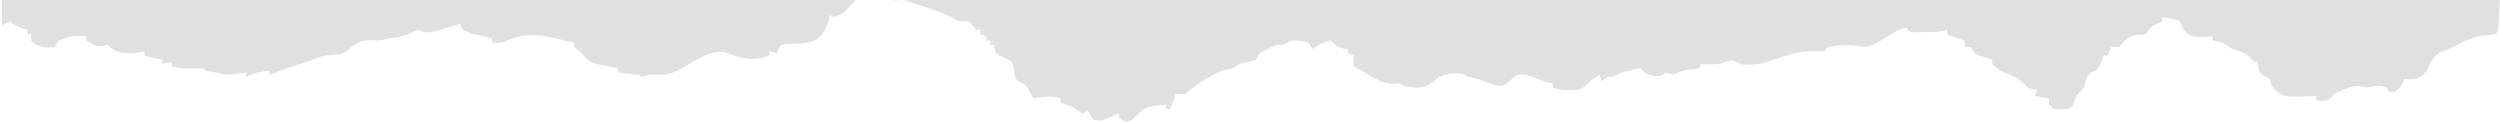 <svg width="1170" height="58" viewBox="0 0 1170 58" fill="none" xmlns="http://www.w3.org/2000/svg">
<g clip-path="url(#clip0_170_697)">
<path d="M8.131 -182.264C9.274 -182.254 9.274 -182.254 10.444 -182.254C11.257 -182.254 12.071 -182.254 12.912 -182.254C15.663 -182.264 18.424 -182.254 21.184 -182.244C23.168 -182.254 25.16 -182.254 27.153 -182.254C32.674 -182.264 38.195 -182.254 43.716 -182.254C49.081 -182.244 54.456 -182.254 59.822 -182.254C70.946 -182.264 82.07 -182.254 93.194 -182.254C104.473 -182.244 115.753 -182.244 127.032 -182.244C127.745 -182.244 128.458 -182.244 129.19 -182.244C132.819 -182.244 136.438 -182.244 140.067 -182.244C166.346 -182.254 192.626 -182.254 218.914 -182.244C244.947 -182.234 270.979 -182.224 297.012 -182.224C298.648 -182.224 300.275 -182.224 301.911 -182.224C308.474 -182.224 315.037 -182.224 321.6 -182.224C339.945 -182.224 358.29 -182.224 376.626 -182.224C377.467 -182.224 378.299 -182.224 379.158 -182.224C405.794 -182.224 432.43 -182.224 459.066 -182.214C459.925 -182.214 460.793 -182.214 461.68 -182.214C475.72 -182.214 489.751 -182.204 503.791 -182.204C559.457 -182.194 615.133 -182.184 670.799 -182.184C672.563 -182.184 674.318 -182.184 676.082 -182.184C679.592 -182.184 683.112 -182.184 686.631 -182.184C694.51 -182.184 702.389 -182.184 710.268 -182.184C712.014 -182.184 713.76 -182.184 715.506 -182.184C762.105 -182.184 808.695 -182.184 855.293 -182.174C856.509 -182.174 856.509 -182.174 857.752 -182.174C872.588 -182.174 872.588 -182.174 879.827 -182.174C897.733 -182.174 915.631 -182.164 933.537 -182.164C934.744 -182.164 934.744 -182.164 935.987 -182.164C939.241 -182.164 942.495 -182.164 945.749 -182.164C975.913 -182.164 1006.09 -182.164 1036.25 -182.154C1039.14 -182.154 1042.03 -182.154 1044.92 -182.154C1045.63 -182.154 1046.33 -182.144 1047.06 -182.144C1058.32 -182.144 1069.57 -182.144 1080.82 -182.144C1091.87 -182.144 1102.91 -182.144 1113.96 -182.134C1119.88 -182.134 1125.79 -182.134 1131.72 -182.134C1137.08 -182.134 1142.46 -182.134 1147.82 -182.134C1149.77 -182.124 1151.71 -182.134 1153.65 -182.134C1156.27 -182.134 1158.88 -182.134 1161.5 -182.124C1162.26 -182.124 1163.03 -182.134 1163.82 -182.134C1168.98 -182.114 1168.98 -182.114 1170 -181.004C1170.09 -178.744 1170.11 -176.494 1170.11 -174.234C1170.11 -173.164 1170.11 -173.164 1170.12 -172.064C1170.12 -169.654 1170.12 -167.234 1170.11 -164.814C1170.12 -163.094 1170.12 -161.364 1170.12 -159.634C1170.12 -154.934 1170.12 -150.224 1170.12 -145.514C1170.12 -140.584 1170.12 -135.644 1170.12 -130.714C1170.12 -122.414 1170.12 -114.114 1170.11 -105.804C1170.11 -96.244 1170.11 -86.684 1170.12 -77.114C1170.12 -68.894 1170.12 -60.674 1170.12 -52.444C1170.12 -47.544 1170.12 -42.634 1170.12 -37.734C1170.12 -33.104 1170.12 -28.474 1170.12 -23.844C1170.11 -22.154 1170.11 -20.474 1170.12 -18.784C1170.13 -10.334 1170.02 -1.924 1169.59 6.516C1169.56 7.236 1169.52 7.966 1169.48 8.706C1169.2 13.756 1169.2 13.756 1168.17 15.996C1166.34 16.306 1166.34 16.306 1164 16.436C1158.33 16.946 1153.92 18.796 1148.86 21.566C1146.23 22.996 1146.23 22.996 1143.38 23.876C1139.6 25.486 1137.85 28.116 1136.24 32.126C1134.82 34.846 1133.28 35.716 1130.69 36.996C1127.67 37.186 1127.67 37.186 1125.21 36.996C1124.84 37.926 1124.84 37.926 1124.47 38.876C1123.38 40.996 1123.38 40.996 1120.64 42.996C1119.73 42.996 1118.83 42.996 1117.89 42.996C1117.59 42.336 1117.29 41.676 1116.98 40.996C1114.48 40.166 1112.77 39.926 1110.19 40.496C1107.84 40.996 1107.84 40.996 1105.16 40.436C1101.81 39.916 1099.99 40.626 1096.87 41.996C1096.07 42.306 1095.25 42.616 1094.42 42.936C1092.26 43.836 1092.26 43.836 1090.99 45.626C1089.56 46.996 1089.56 46.996 1086.65 47.186C1085.8 47.126 1084.95 47.066 1084.07 46.996C1084.07 46.336 1084.07 45.676 1084.07 44.996C1083.44 45.026 1082.82 45.046 1082.16 45.066C1068.43 45.356 1068.43 45.356 1064.26 41.616C1063.05 39.996 1063.05 39.996 1062.14 36.996C1061.01 36.316 1061.01 36.316 1059.85 35.626C1057.57 33.996 1057.57 33.996 1056.83 31.316C1056.77 30.546 1056.72 29.786 1056.65 28.996C1056.05 28.996 1055.45 28.996 1054.82 28.996C1054.07 28.076 1054.07 28.076 1053.29 27.126C1050.62 24.446 1048.25 24.006 1044.77 22.996C1043.24 22.006 1041.73 21.006 1040.2 19.996C1037.74 19.296 1037.74 19.296 1035.63 18.996C1035.63 18.336 1035.63 17.676 1035.63 16.996C1035.03 17.036 1034.42 17.066 1033.79 17.106C1025.46 17.386 1025.46 17.386 1021.92 13.996C1021.54 12.996 1021.54 12.996 1021.16 11.966C1020.24 9.806 1020.24 9.806 1018.12 9.176C1017.37 9.036 1016.63 8.896 1015.87 8.746C1015.12 8.596 1014.38 8.456 1013.6 8.296C1012.74 8.146 1012.74 8.146 1011.86 7.996C1011.86 8.656 1011.86 9.316 1011.86 9.996C1011 10.436 1010.14 10.866 1009.24 11.316C1006.2 12.796 1006.2 12.796 1004.55 15.996C1002.74 16.336 1002.74 16.336 1000.61 16.376C996.214 16.726 994.706 18.406 991.754 21.996C990.547 21.996 989.341 21.996 988.098 21.996C987.494 23.316 986.891 24.636 986.269 25.996C985.666 25.996 985.063 25.996 984.441 25.996C984.185 26.786 983.92 27.566 983.646 28.376C982.613 30.996 982.613 30.996 980.785 32.996C980.182 33.246 979.578 33.496 978.957 33.746C976.315 35.556 976.233 37.816 975.301 40.996C974.103 42.356 972.888 43.686 971.644 44.996C971.014 46.656 970.401 48.326 969.816 49.996C967.065 51.506 964.634 51.176 961.59 50.996C960.685 50.336 959.78 49.676 958.848 48.996C958.848 48.006 958.848 47.016 958.848 45.996C956.736 45.666 954.625 45.336 952.449 44.996C952.751 44.006 953.052 43.016 953.363 41.996C952.687 41.916 952.01 41.836 951.307 41.746C948.793 40.996 948.793 40.996 947.257 39.186C944.533 36.366 941.727 35.386 938.226 34.026C935.923 32.966 934.214 31.816 932.34 29.996C932.34 29.336 932.34 28.676 932.34 27.996C931.773 27.816 931.197 27.636 930.612 27.446C929.863 27.196 929.113 26.946 928.345 26.686C927.605 26.446 926.865 26.196 926.097 25.946C924.113 24.996 924.113 24.996 922.285 21.996C921.38 21.996 920.475 21.996 919.543 21.996C919.543 21.006 919.543 20.016 919.543 18.996C918.528 18.696 917.514 18.386 916.462 18.066C913.144 16.996 913.144 16.996 911.316 15.996C911.316 15.336 911.316 14.676 911.316 13.996C910.274 14.246 910.274 14.246 909.205 14.496C906.207 15.106 903.41 14.996 900.348 14.996C899.26 15.046 898.163 15.086 897.039 15.126C893.949 14.996 893.949 14.996 892.121 12.996C889.223 13.386 887.021 14.776 884.525 16.376C874.662 22.436 874.662 22.436 867.889 21.266C863.785 20.786 859.599 21.136 855.559 21.996C854.955 22.656 854.352 23.316 853.73 23.996C851.838 24.056 851.838 24.056 849.453 23.876C841.509 23.696 834.169 26.586 826.656 29.116C823.895 29.906 821.656 30.266 818.831 30.246C817.707 30.256 817.707 30.256 816.565 30.266C814.426 29.996 814.426 29.996 812.506 28.926C809.691 27.416 807.305 29.056 804.371 29.996C801.629 30.176 798.896 30.126 796.144 29.996C795.843 30.656 795.541 31.316 795.23 31.996C793.475 32.346 793.475 32.346 791.291 32.496C788.156 32.726 786.135 33.436 783.348 34.996C782.132 34.666 780.916 34.336 779.691 33.996C779.152 34.356 778.604 34.706 778.037 35.066C774.902 36.536 772.735 35.256 769.637 33.996C769.033 33.336 768.43 32.676 767.809 31.996C765.624 32.276 765.624 32.276 763.238 32.996C762.47 33.146 761.693 33.286 760.898 33.436C758.659 33.906 758.659 33.906 756.73 35.066C755.012 35.996 755.012 35.996 752.269 35.996C750.917 36.986 750.917 36.986 749.527 37.996C749.226 37.006 748.924 36.016 748.613 34.996C746.383 36.386 744.381 37.636 742.562 39.626C740.789 41.566 739.08 41.966 736.621 42.136C735.579 42.126 735.579 42.126 734.509 42.126C733.815 42.126 733.111 42.126 732.398 42.136C730.378 42.006 728.614 41.606 726.676 40.996C726.676 40.336 726.676 39.676 726.676 38.996C726.018 38.876 725.359 38.756 724.683 38.626C722.105 37.996 722.105 37.996 719.994 36.996C716.758 35.686 713.687 34.656 710.223 34.996C708.55 36.056 708.55 36.056 707.023 37.496C705.232 39.116 704.299 39.956 701.969 40.186C698.395 39.726 695.223 38.556 691.941 36.996C690.424 36.656 688.898 36.326 687.371 35.996C686.548 35.606 685.717 35.216 684.857 34.816C680.744 33.686 677.618 34.386 673.66 35.996C672.463 36.866 671.284 37.756 670.123 38.686C666.183 41.656 662.929 41.176 658.331 40.496C656.293 39.996 656.293 39.996 655.379 38.996C654.346 39.086 653.313 39.166 652.244 39.246C647.097 39.346 643.304 36.686 638.926 33.996C637.829 33.386 636.723 32.786 635.617 32.186C634.904 31.796 634.182 31.406 633.441 30.996C633.441 29.346 633.441 27.696 633.441 25.996C632.536 25.666 631.632 25.336 630.699 24.996C630.699 24.336 630.699 23.676 630.699 22.996C630.023 22.896 629.346 22.796 628.643 22.686C626.129 21.996 626.129 21.996 624.365 20.316C623.743 19.876 623.122 19.446 622.473 18.996C619.191 19.806 617.052 20.956 614.246 22.996C613.643 22.006 613.039 21.016 612.418 19.996C610.544 19.346 610.544 19.346 608.423 19.186C607.72 19.096 607.016 19.006 606.285 18.916C603.908 19.016 602.619 19.786 600.535 20.996C599.63 20.996 598.725 20.996 597.793 20.996C595.745 21.756 595.745 21.756 593.625 22.816C592.912 23.146 592.19 23.486 591.449 23.836C589.292 24.966 589.292 24.966 587.738 27.996C585.864 28.656 585.864 28.656 583.689 29.066C580.663 29.636 579.42 30.066 576.769 31.996C575.252 32.346 573.726 32.686 572.199 32.996C567.675 34.816 563.689 37.116 559.695 40.066C558.616 40.856 558.616 40.856 557.51 41.656C555.828 42.856 555.828 42.856 554.832 43.996C553.315 44.046 551.788 44.046 550.262 43.996C549.987 44.786 549.704 45.566 549.412 46.376C548.434 48.996 548.434 48.996 547.519 50.996C546.916 50.996 546.313 50.996 545.691 50.996C545.691 50.336 545.691 49.676 545.691 48.996C544.403 49.116 543.105 49.246 541.807 49.376C541.094 49.446 540.372 49.516 539.622 49.586C536.295 50.226 534.339 51.416 531.98 54.066C530.07 56.096 529.147 56.816 526.496 56.996C525.591 56.336 524.686 55.676 523.754 54.996C523.754 54.336 523.754 53.676 523.754 52.996C522.648 53.496 521.533 53.986 520.39 54.496C514.988 56.686 514.988 56.686 511.871 55.996C510.217 53.996 510.217 53.996 509.129 51.996C508.224 52.326 507.319 52.656 506.387 52.996C504.842 52.036 503.325 51.036 501.816 49.996C500.007 49.286 498.178 48.606 496.332 47.996C496.332 47.336 496.332 46.676 496.332 45.996C491.954 44.606 487.968 45.316 483.535 45.996C482.776 44.606 482.776 44.606 481.999 43.186C480.153 39.906 480.153 39.906 477.484 38.626C475.309 36.996 475.309 36.996 474.87 35.186C474.769 34.486 474.669 33.786 474.568 33.066C474.285 30.916 474.285 30.916 473.48 28.996C471.643 27.626 469.897 26.796 467.795 25.986C466.168 24.996 466.168 24.996 465.492 22.896C465.373 21.956 465.373 21.956 465.254 20.996C464.651 20.996 464.047 20.996 463.426 20.996C463.426 20.336 463.426 19.676 463.426 18.996C462.822 18.996 462.219 18.996 461.598 18.996C461.598 18.336 461.598 17.676 461.598 16.996C460.693 16.666 459.788 16.336 458.855 15.996C458.855 15.336 458.855 14.676 458.855 13.996C458.252 13.996 457.649 13.996 457.027 13.996C456.488 13.336 455.94 12.676 455.373 11.996C453.545 9.746 453.545 9.746 451.086 9.876C450.336 9.916 449.578 9.956 448.801 9.996C446.973 9.126 446.973 9.126 445.145 7.996C438.938 5.086 432.448 2.986 425.949 0.996C425.044 0.666 424.139 0.336 423.207 -0.004C421.882 0.026 420.547 0.096 419.213 0.186C415.044 0.266 413.573 -1.004 410.41 -4.004C407.037 -4.804 407.037 -4.804 404.012 -5.004C404.012 -4.344 404.012 -3.684 404.012 -3.004C403.107 -3.004 402.202 -3.004 401.27 -3.004C400.968 -2.014 400.666 -1.024 400.355 -0.004C399.103 1.496 399.103 1.496 397.613 2.996C396.992 3.776 396.992 3.776 396.361 4.566C394.478 6.386 392.705 7.196 390.301 7.996C389.697 7.666 389.094 7.336 388.473 6.996C388.134 8.326 388.134 8.326 387.787 9.686C386.334 13.916 384.752 17.016 380.996 19.116C376.873 20.526 372.732 20.356 368.446 20.466C367.513 20.636 366.581 20.816 365.621 20.996C364.25 22.916 364.25 22.916 363.793 24.996C362.586 24.666 361.38 24.336 360.137 23.996C360.137 24.656 360.137 25.316 360.137 25.996C352.605 28.926 346.764 27.326 339.387 24.526C332.943 22.916 324.936 28.656 319.37 31.816C315.165 34.086 312.148 35.236 307.414 35.066C303.931 34.836 303.931 34.836 300.723 35.996C300.119 35.666 299.516 35.336 298.895 34.996C296.527 34.726 294.16 34.556 291.783 34.376C291.116 34.256 290.449 34.126 289.754 33.996C289.452 33.336 289.151 32.676 288.84 31.996C285.641 31.176 282.414 30.586 279.169 29.976C275.805 28.926 274.617 27.876 272.387 24.996C271.71 24.466 271.034 23.926 270.33 23.376C269.809 22.926 269.279 22.466 268.73 21.996C268.73 21.336 268.73 20.676 268.73 19.996C268.155 19.876 267.57 19.756 266.966 19.626C265.431 19.286 263.904 18.926 262.387 18.526C253.356 16.146 245.824 15.026 237.086 19.126C234.7 20.086 232.863 20.156 230.34 19.996C230.34 19.336 230.34 18.676 230.34 17.996C229.517 17.806 228.695 17.616 227.844 17.416C226.766 17.156 225.687 16.896 224.572 16.626C223.503 16.366 222.433 16.116 221.327 15.856C218.457 14.996 218.457 14.996 215.715 12.996C215.715 12.336 215.715 11.676 215.715 10.996C215.075 11.206 214.435 11.406 213.777 11.626C200.441 15.766 200.441 15.766 195.605 13.996C193.814 14.726 192.013 15.446 190.24 16.236C187.498 17.316 184.774 17.646 181.895 17.996C181.2 18.186 180.505 18.376 179.783 18.566C177.324 18.996 177.324 18.996 175.268 18.856C169.454 18.446 167.132 19.496 162.754 23.606C159.939 25.696 157.361 25.636 154.034 25.796C150.944 26.066 148.303 27.096 145.396 28.246C143.787 28.886 142.133 29.426 140.478 29.936C135.652 31.456 130.899 33.236 126.137 34.996C126.137 34.336 126.137 33.676 126.137 32.996C122.197 33.506 118.797 34.196 115.168 35.996C115.168 35.336 115.168 34.676 115.168 33.996C114.492 34.086 113.806 34.166 113.102 34.256C111.749 34.406 111.749 34.406 110.369 34.566C109.482 34.666 108.596 34.776 107.673 34.876C105.296 34.996 103.706 34.746 101.457 33.996C100.497 33.836 99.537 33.666 98.55 33.496C95.973 32.996 95.973 32.996 95.059 31.996C92.582 31.926 90.104 32.006 87.618 32.066C85.104 32.006 82.883 31.626 80.434 30.996C80.434 30.336 80.434 29.676 80.434 28.996C78.925 29.326 77.417 29.656 75.863 29.996C75.863 29.336 75.863 28.676 75.863 27.996C73.148 27.336 70.434 26.676 67.637 25.996C67.637 25.336 67.637 24.676 67.637 23.996C66.906 24.186 66.174 24.376 65.415 24.566C60.699 25.196 55.818 25.456 51.814 22.376C51.312 21.926 50.8 21.466 50.27 20.996C49.73 21.166 49.182 21.326 48.615 21.496C45.37 22.316 43.158 20.546 40.215 18.996C40.215 18.336 40.215 17.676 40.215 16.996C33.579 16.616 33.579 16.616 27.418 18.996C26.815 19.986 26.211 20.976 25.59 21.996C22.043 22.436 19.785 22.286 16.513 20.686C15.892 20.136 15.27 19.576 14.621 18.996C14.621 18.006 14.621 17.016 14.621 15.996C14.018 15.996 13.415 15.996 12.793 15.996C12.793 15.336 12.793 14.676 12.793 13.996C11.952 13.716 11.102 13.426 10.225 13.126C7.309 11.996 7.309 11.996 4.566 9.996C2.757 10.986 2.757 10.986 0.91 11.996C0.874 -12.994 0.837 -37.994 0.819 -62.994C0.81 -74.604 0.8 -86.214 0.773 -97.814C0.755 -107.934 0.746 -118.044 0.746 -128.154C0.736 -133.514 0.736 -138.874 0.718 -144.234C0.709 -149.264 0.709 -154.304 0.709 -159.344C0.709 -161.194 0.7 -163.054 0.7 -164.904C0.691 -167.424 0.691 -169.944 0.691 -172.474C0.691 -173.214 0.682 -173.954 0.682 -174.714C0.718 -181.384 2.162 -182.224 8.131 -182.264Z" fill="#E0E0E0"/>
</g>
<defs>
<clipPath id="clip0_170_697">
<rect width="1170" height="58" fill="white"/>
</clipPath>
</defs>
</svg>
